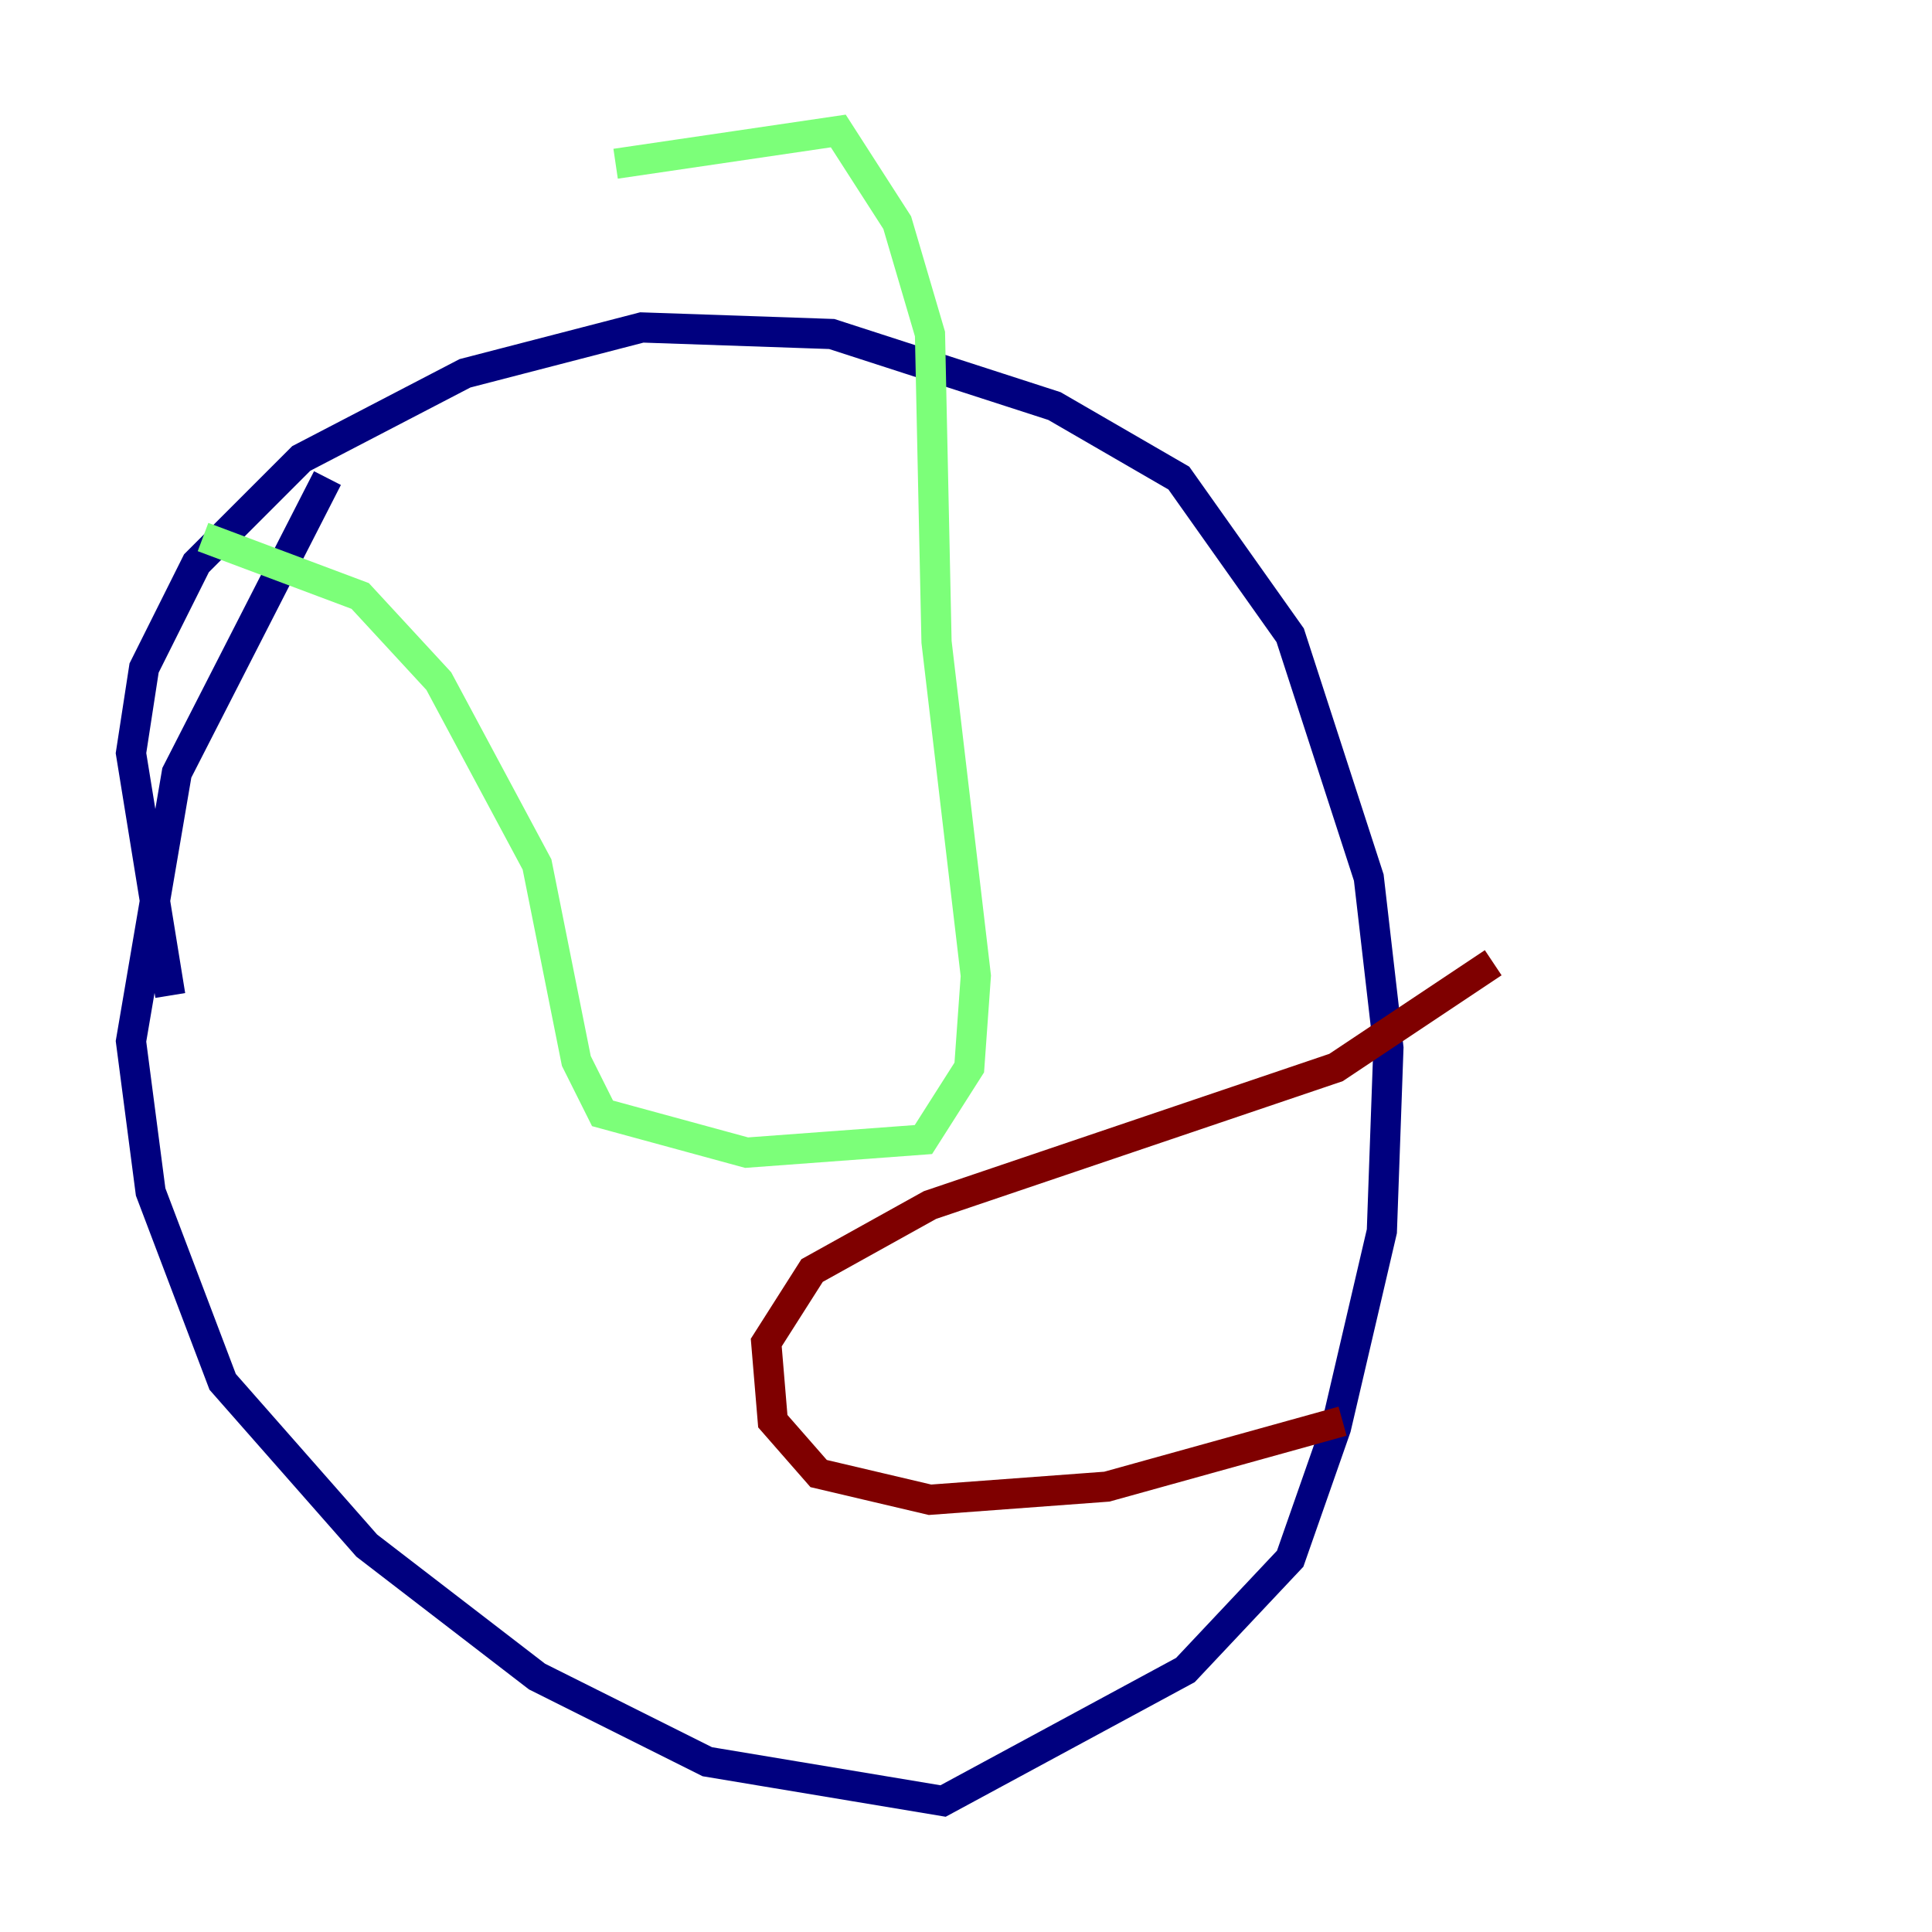 <?xml version="1.0" encoding="utf-8" ?>
<svg baseProfile="tiny" height="128" version="1.2" viewBox="0,0,128,128" width="128" xmlns="http://www.w3.org/2000/svg" xmlns:ev="http://www.w3.org/2001/xml-events" xmlns:xlink="http://www.w3.org/1999/xlink"><defs /><polyline fill="none" points="21.695,31.675 11.715,51.2 8.678,68.99 9.98,78.969 14.752,91.552 24.298,102.4 35.58,111.078 46.861,116.719 62.481,119.322 78.536,110.644 85.478,103.268 88.515,94.59 91.552,81.573 91.986,69.424 90.685,58.142 85.478,42.088 78.102,31.675 69.858,26.902 55.105,22.129 42.522,21.695 30.807,24.732 19.959,30.373 13.017,37.315 9.546,44.258 8.678,49.898 11.281,65.953" stroke="#00007f" stroke-width="2" /><polyline fill="none" points="13.451,35.58 23.864,39.485 29.071,45.125 35.58,57.275 38.183,70.291 39.919,73.763 49.464,76.366 61.18,75.498 64.217,70.725 64.651,64.651 62.047,42.522 61.614,22.129 59.444,14.752 55.539,8.678 40.786,10.848" stroke="#7cff79" stroke-width="2" /><polyline fill="none" points="88.949,94.156 73.329,98.495 61.614,99.363 54.237,97.627 51.2,94.156 50.766,88.949 53.803,84.176 61.614,79.837 88.515,70.725 98.929,63.783" stroke="#7f0000" stroke-width="2" /></svg>